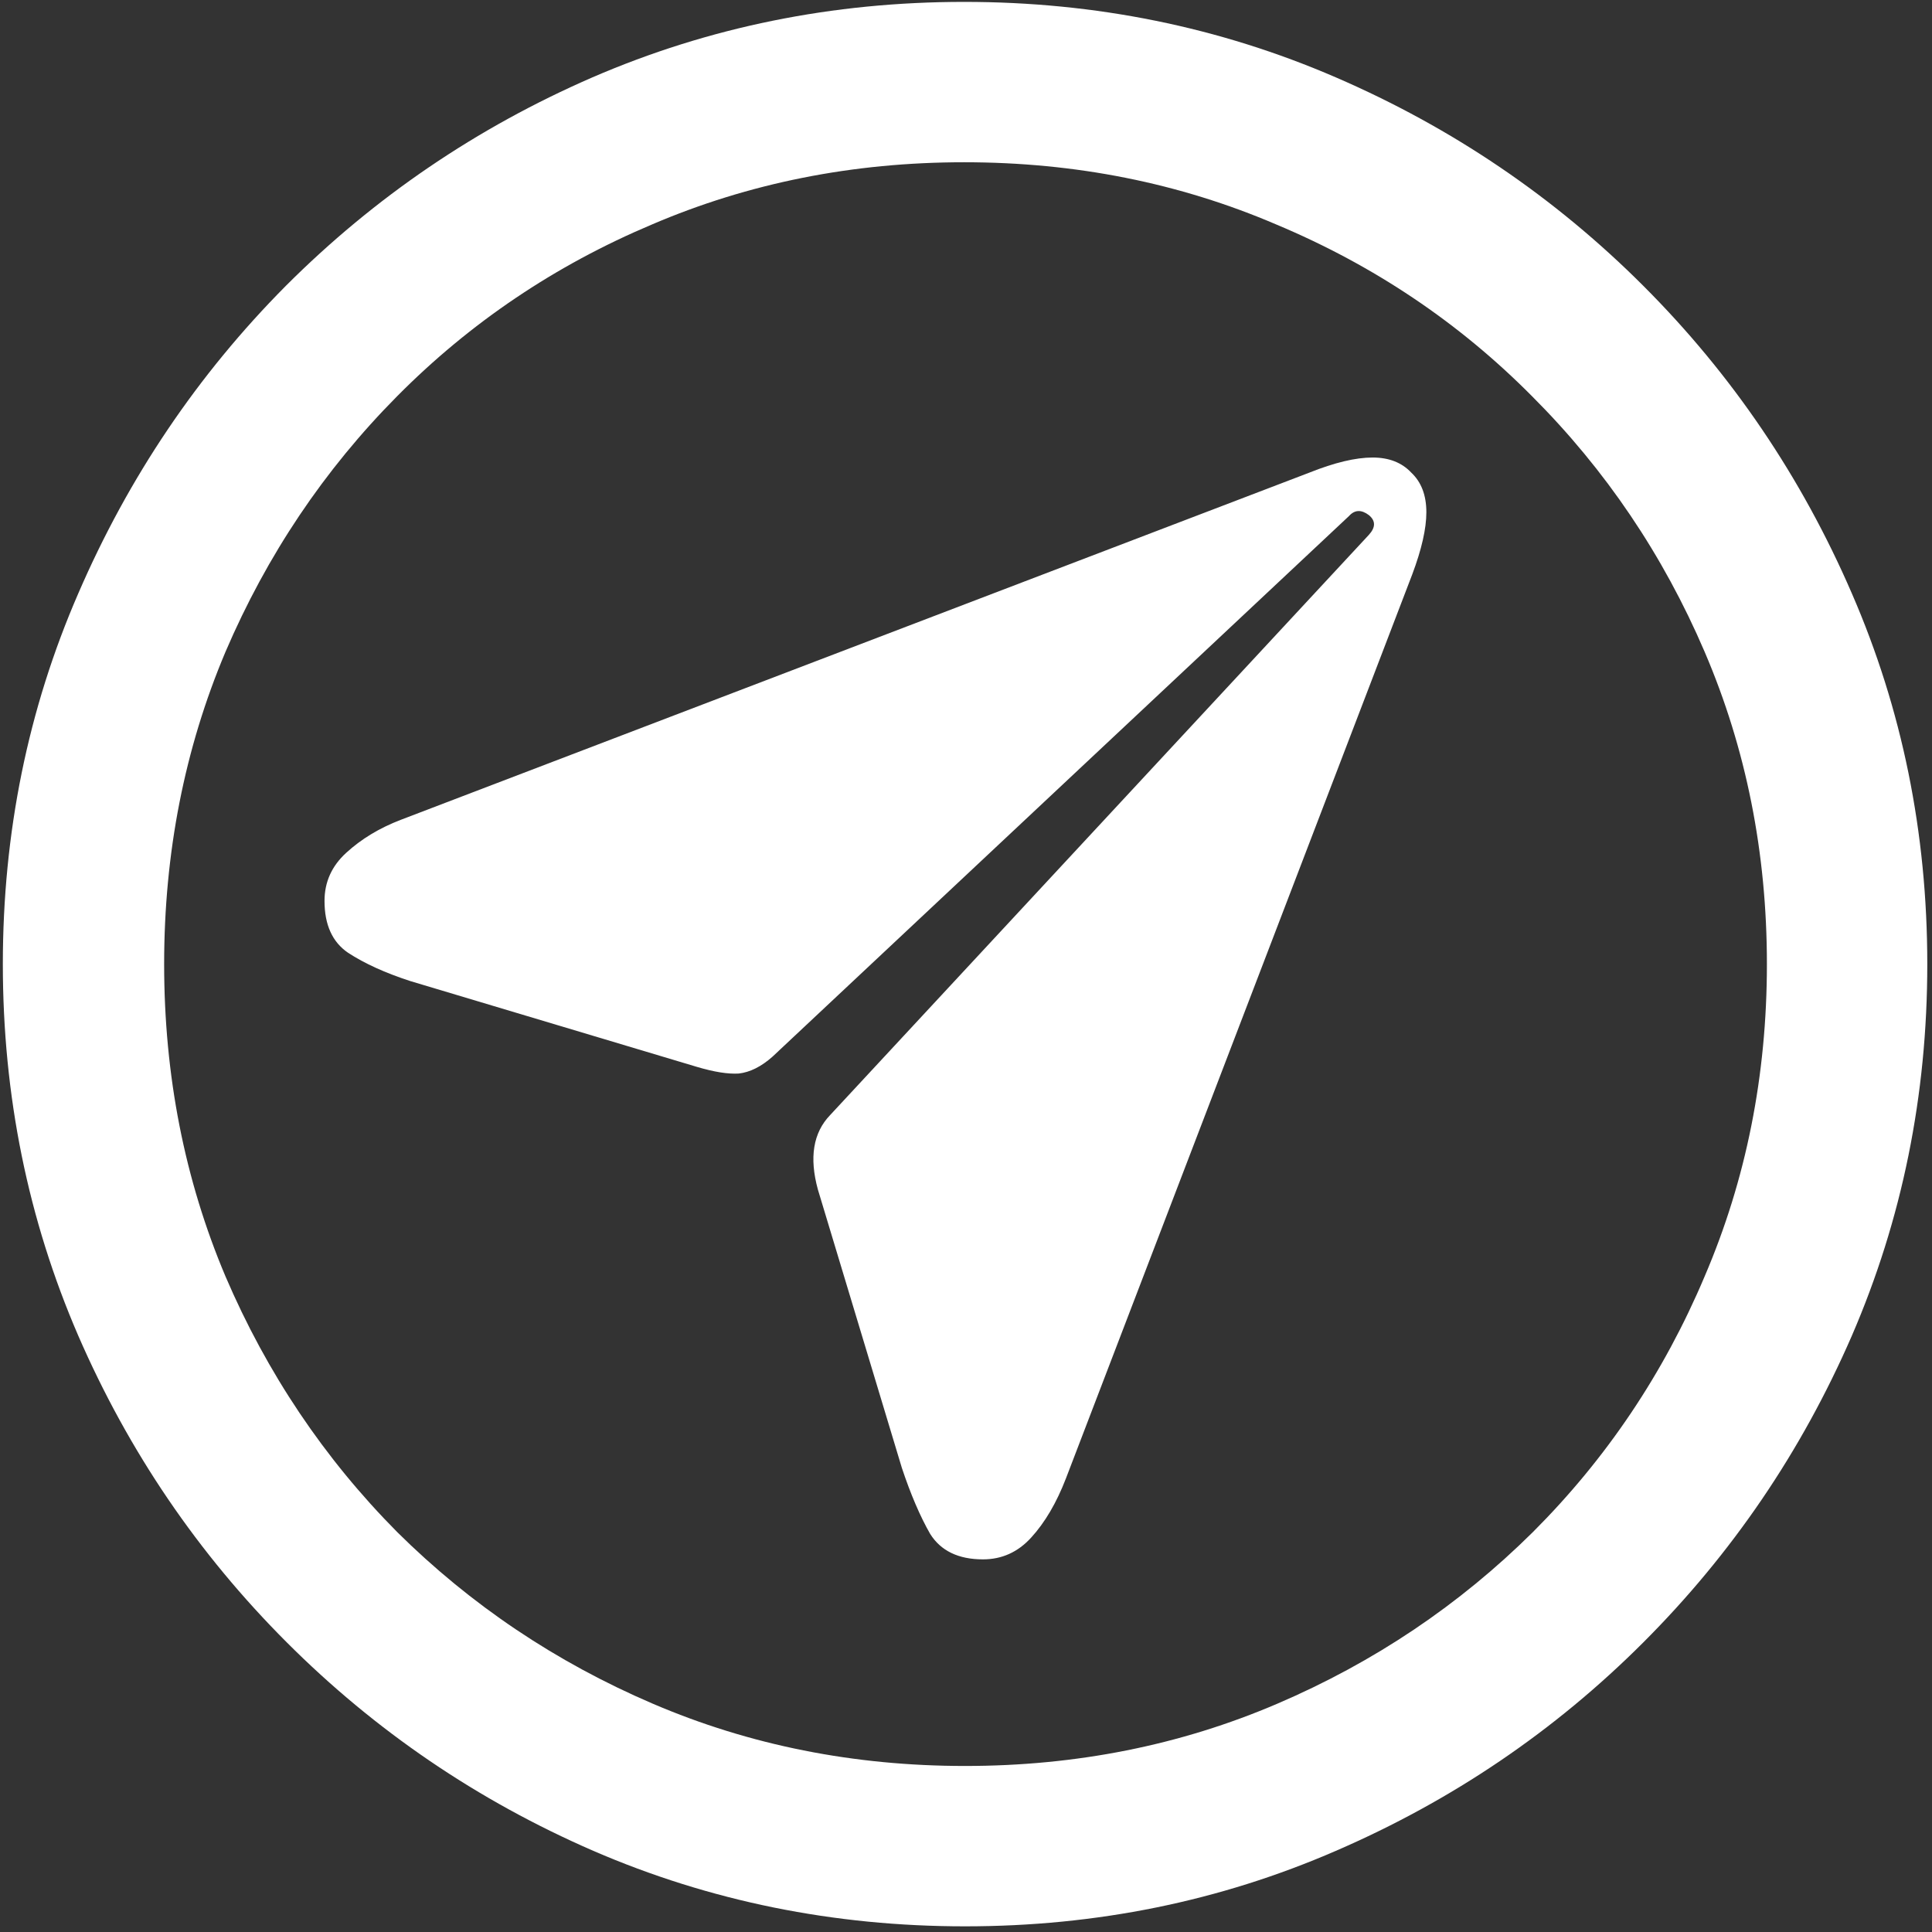 <svg width="128" height="128" viewBox="0 0 128 128" fill="none" xmlns="http://www.w3.org/2000/svg">
<rect x="0" y="0" width="128" height="128" fill="#333333" stroke="none"/>
<path d="M63.938 127.625C72.646 127.625 80.833 125.958 88.5 122.625C96.208 119.292 103 114.688 108.875 108.812C114.75 102.938 119.354 96.167 122.688 88.5C126.021 80.792 127.688 72.583 127.688 63.875C127.688 55.167 126.021 46.979 122.688 39.312C119.354 31.604 114.75 24.812 108.875 18.938C103 13.062 96.208 8.458 88.5 5.125C80.792 1.792 72.583 0.125 63.875 0.125C55.167 0.125 46.958 1.792 39.25 5.125C31.583 8.458 24.812 13.062 18.938 18.938C13.104 24.812 8.521 31.604 5.188 39.312C1.854 46.979 0.188 55.167 0.188 63.875C0.188 72.583 1.854 80.792 5.188 88.5C8.521 96.167 13.125 102.938 19 108.812C24.875 114.688 31.646 119.292 39.312 122.625C47.021 125.958 55.229 127.625 63.938 127.625ZM63.938 117C56.562 117 49.667 115.625 43.25 112.875C36.833 110.125 31.188 106.333 26.312 101.5C21.479 96.625 17.688 90.979 14.938 84.562C12.229 78.146 10.875 71.25 10.875 63.875C10.875 56.5 12.229 49.604 14.938 43.188C17.688 36.771 21.479 31.125 26.312 26.25C31.146 21.375 36.771 17.583 43.188 14.875C49.604 12.125 56.5 10.75 63.875 10.75C71.25 10.75 78.146 12.125 84.562 14.875C91.021 17.583 96.667 21.375 101.5 26.25C106.375 31.125 110.188 36.771 112.938 43.188C115.688 49.604 117.062 56.5 117.062 63.875C117.062 71.25 115.688 78.146 112.938 84.562C110.229 90.979 106.438 96.625 101.562 101.5C96.688 106.333 91.042 110.125 84.625 112.875C78.208 115.625 71.312 117 63.938 117ZM65.125 103.312C66.375 103.312 67.438 102.833 68.312 101.875C69.229 100.875 70 99.562 70.625 97.938L93.562 38.062C94.188 36.396 94.5 35.021 94.5 33.938C94.5 32.812 94.167 31.938 93.5 31.312C92.875 30.646 92.021 30.312 90.938 30.312C89.812 30.312 88.417 30.646 86.75 31.312L26.562 54.312C25.146 54.854 23.938 55.583 22.938 56.5C21.979 57.375 21.5 58.438 21.5 59.688C21.5 61.271 22.021 62.417 23.062 63.125C24.146 63.833 25.521 64.458 27.188 65L46.188 70.688C47.312 71.021 48.229 71.167 48.938 71.125C49.688 71.042 50.438 70.667 51.188 70L89.375 34.188C89.75 33.771 90.188 33.75 90.688 34.125C91.146 34.5 91.146 34.938 90.688 35.438L55 73.875C53.875 75.042 53.604 76.688 54.188 78.812L59.75 97.25C60.333 99 60.958 100.458 61.625 101.625C62.333 102.75 63.5 103.312 65.125 103.312Z" fill="white"/>
</svg>
